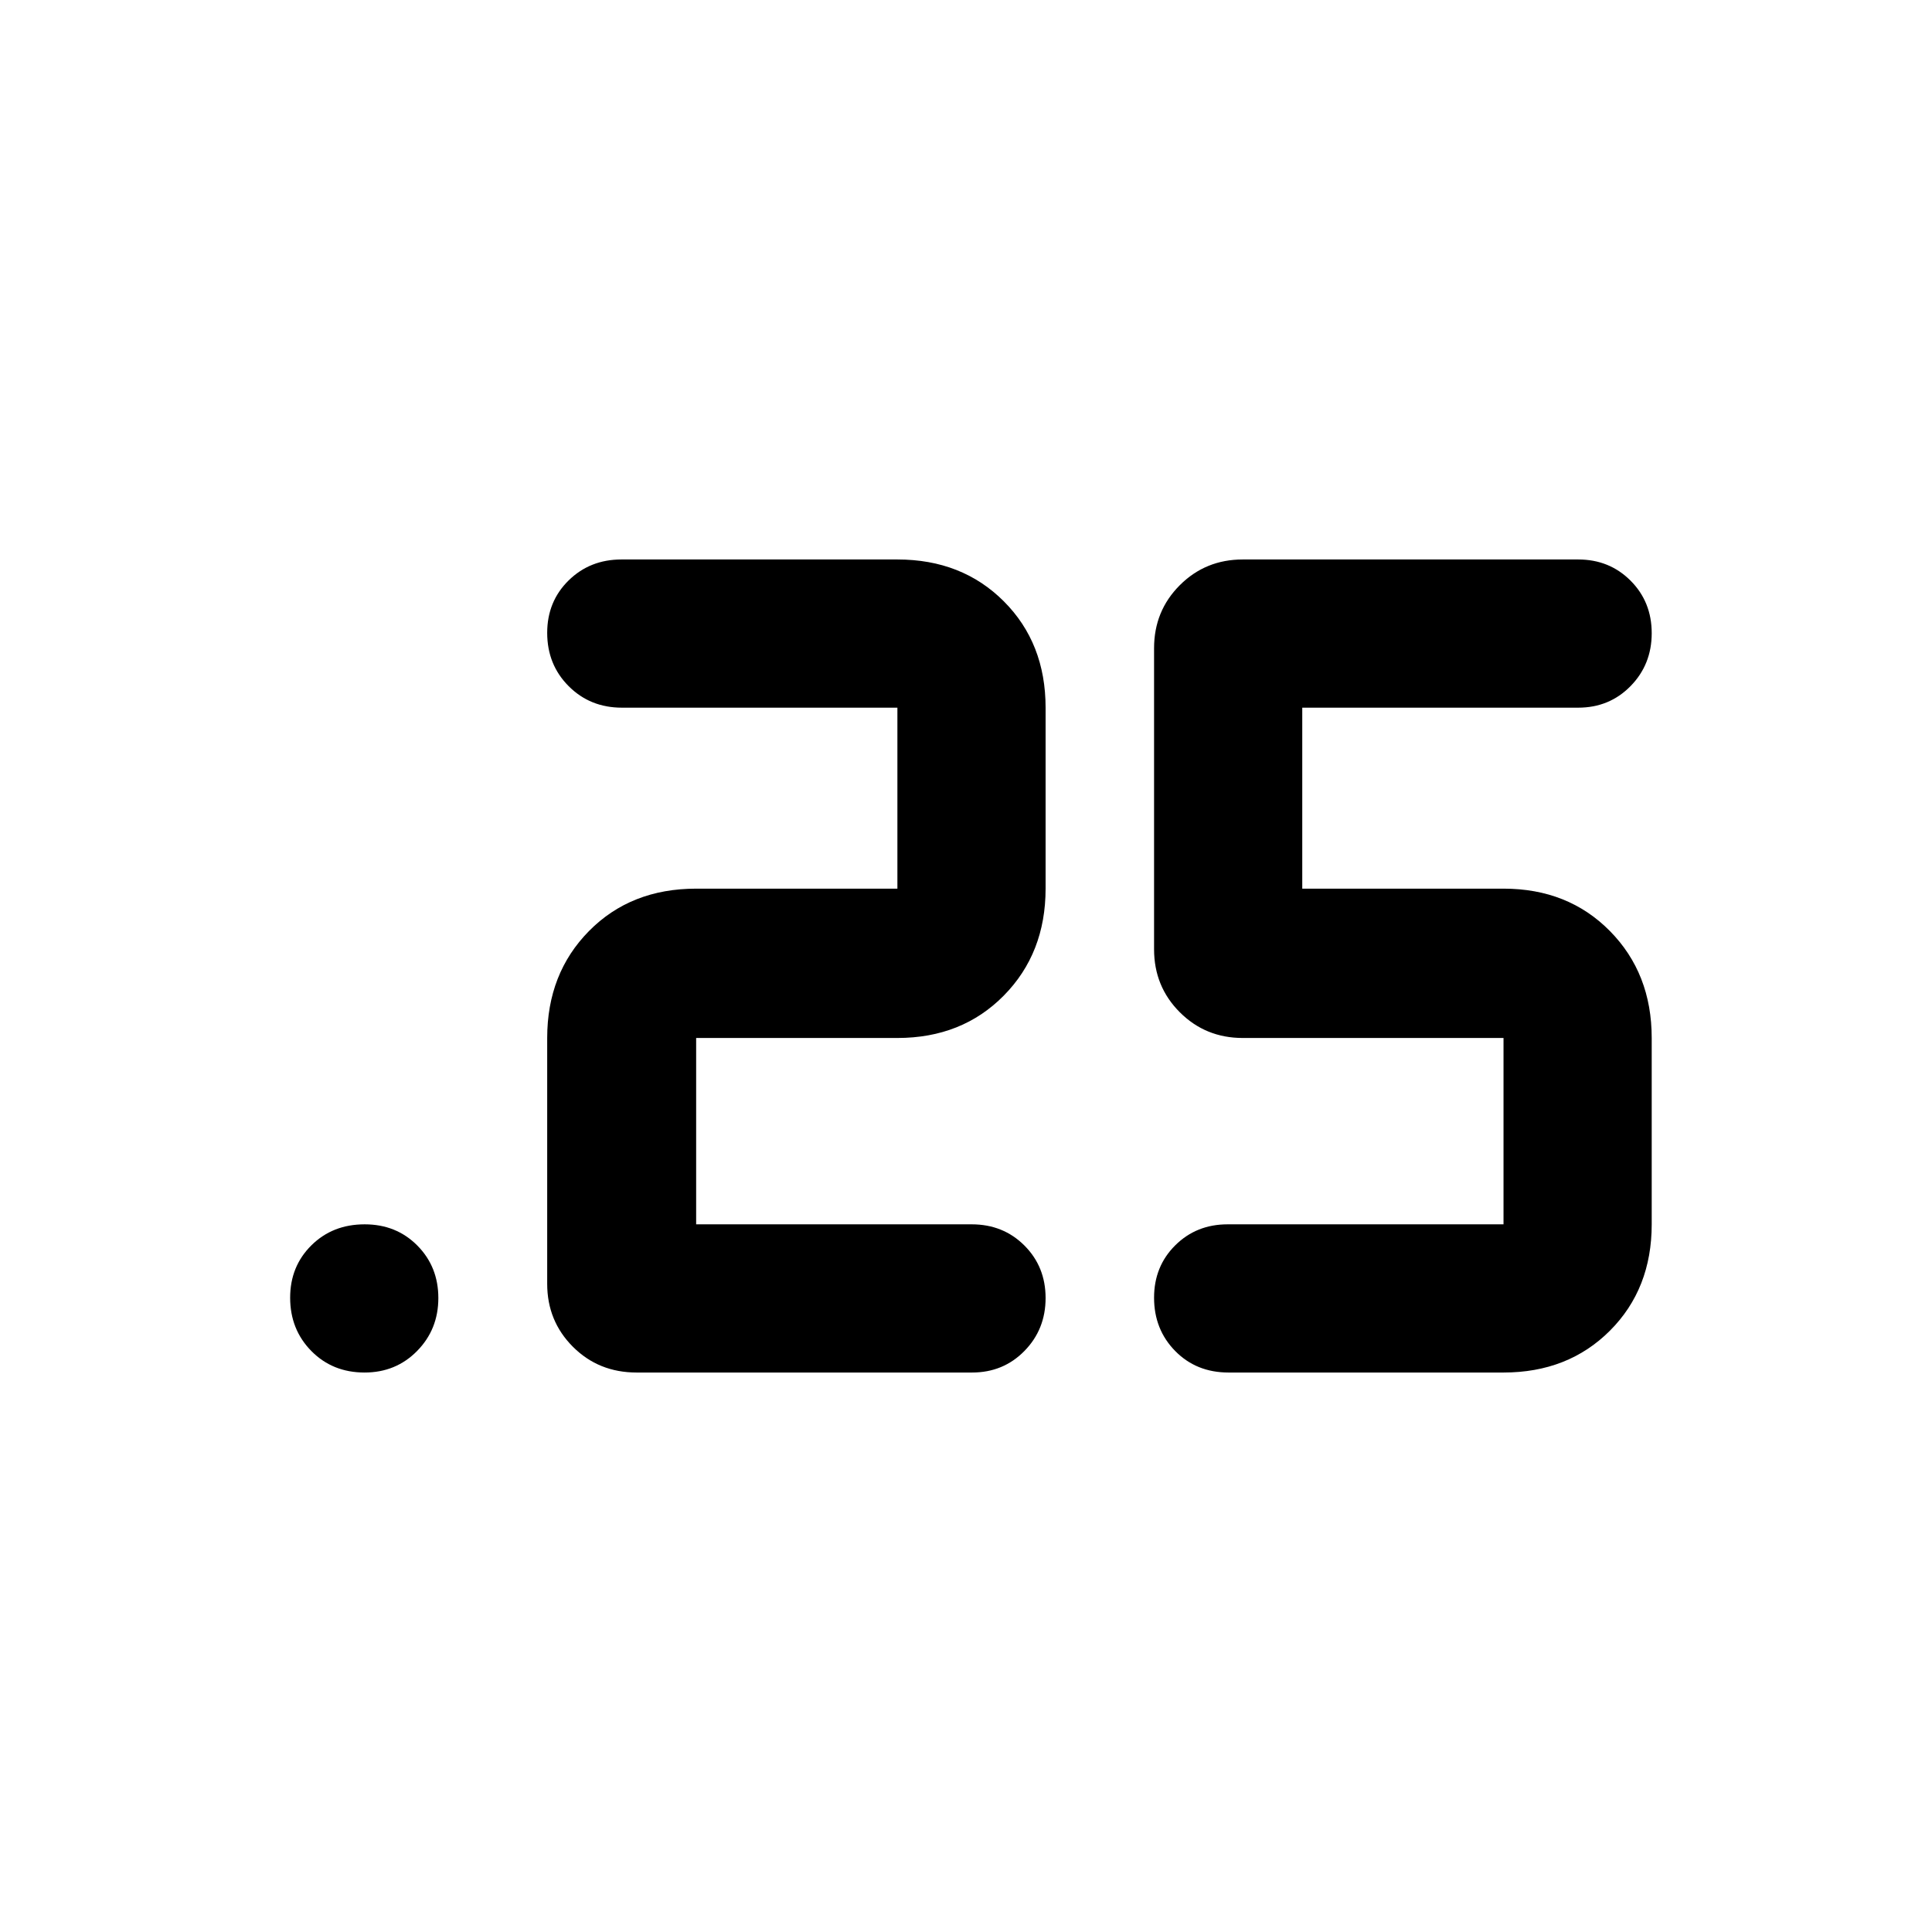 <svg xmlns="http://www.w3.org/2000/svg" height="40" viewBox="0 -960 960 960" width="40"><path d="M610.458-278q-15.995 0-26.502-10.689-10.506-10.689-10.506-26.49 0-15.56 10.504-26.009 10.504-10.45 26.032-10.45h137.102v-92.594H617.523q-18.501 0-31.287-12.786-12.786-12.787-12.786-31.287v-149.622q0-18.5 12.786-31.287Q599.022-682 617.523-682h166.666q15.528 0 26.032 10.529 10.505 10.529 10.505 26.094 0 15.565-10.505 26.29-10.504 10.725-26.032 10.725H647.087v89.927h100.001q32.087 0 52.862 21.058 20.776 21.058 20.776 53.145v92.594q0 32.087-20.776 52.863Q779.175-278 747.088-278h-136.63Zm-127.443 0H316.348q-18.877 0-31.663-12.786-12.787-12.787-12.787-31.287v-122.159q0-32.087 20.775-53.145 20.776-21.058 53.24-21.058h100v-89.927H309q-15.768 0-26.435-10.689-10.667-10.689-10.667-26.49 0-15.561 10.613-26.01Q293.123-682 308.811-682h137.102q32.087 0 52.863 20.775 20.775 20.776 20.775 52.863v89.927q0 32.087-20.775 53.145-20.776 21.058-52.863 21.058h-100v92.594h136.903q15.684 0 26.209 10.53 10.526 10.529 10.526 26.094 0 15.565-10.504 26.289Q498.543-278 483.015-278Zm-301.867 0q-15.902 0-26.439-10.689-10.536-10.689-10.536-26.49 0-15.56 10.54-26.009 10.54-10.45 26.49-10.45 15.71 0 26.159 10.53 10.449 10.529 10.449 26.094 0 15.565-10.541 26.289Q196.73-278 181.148-278Z"/></svg>
